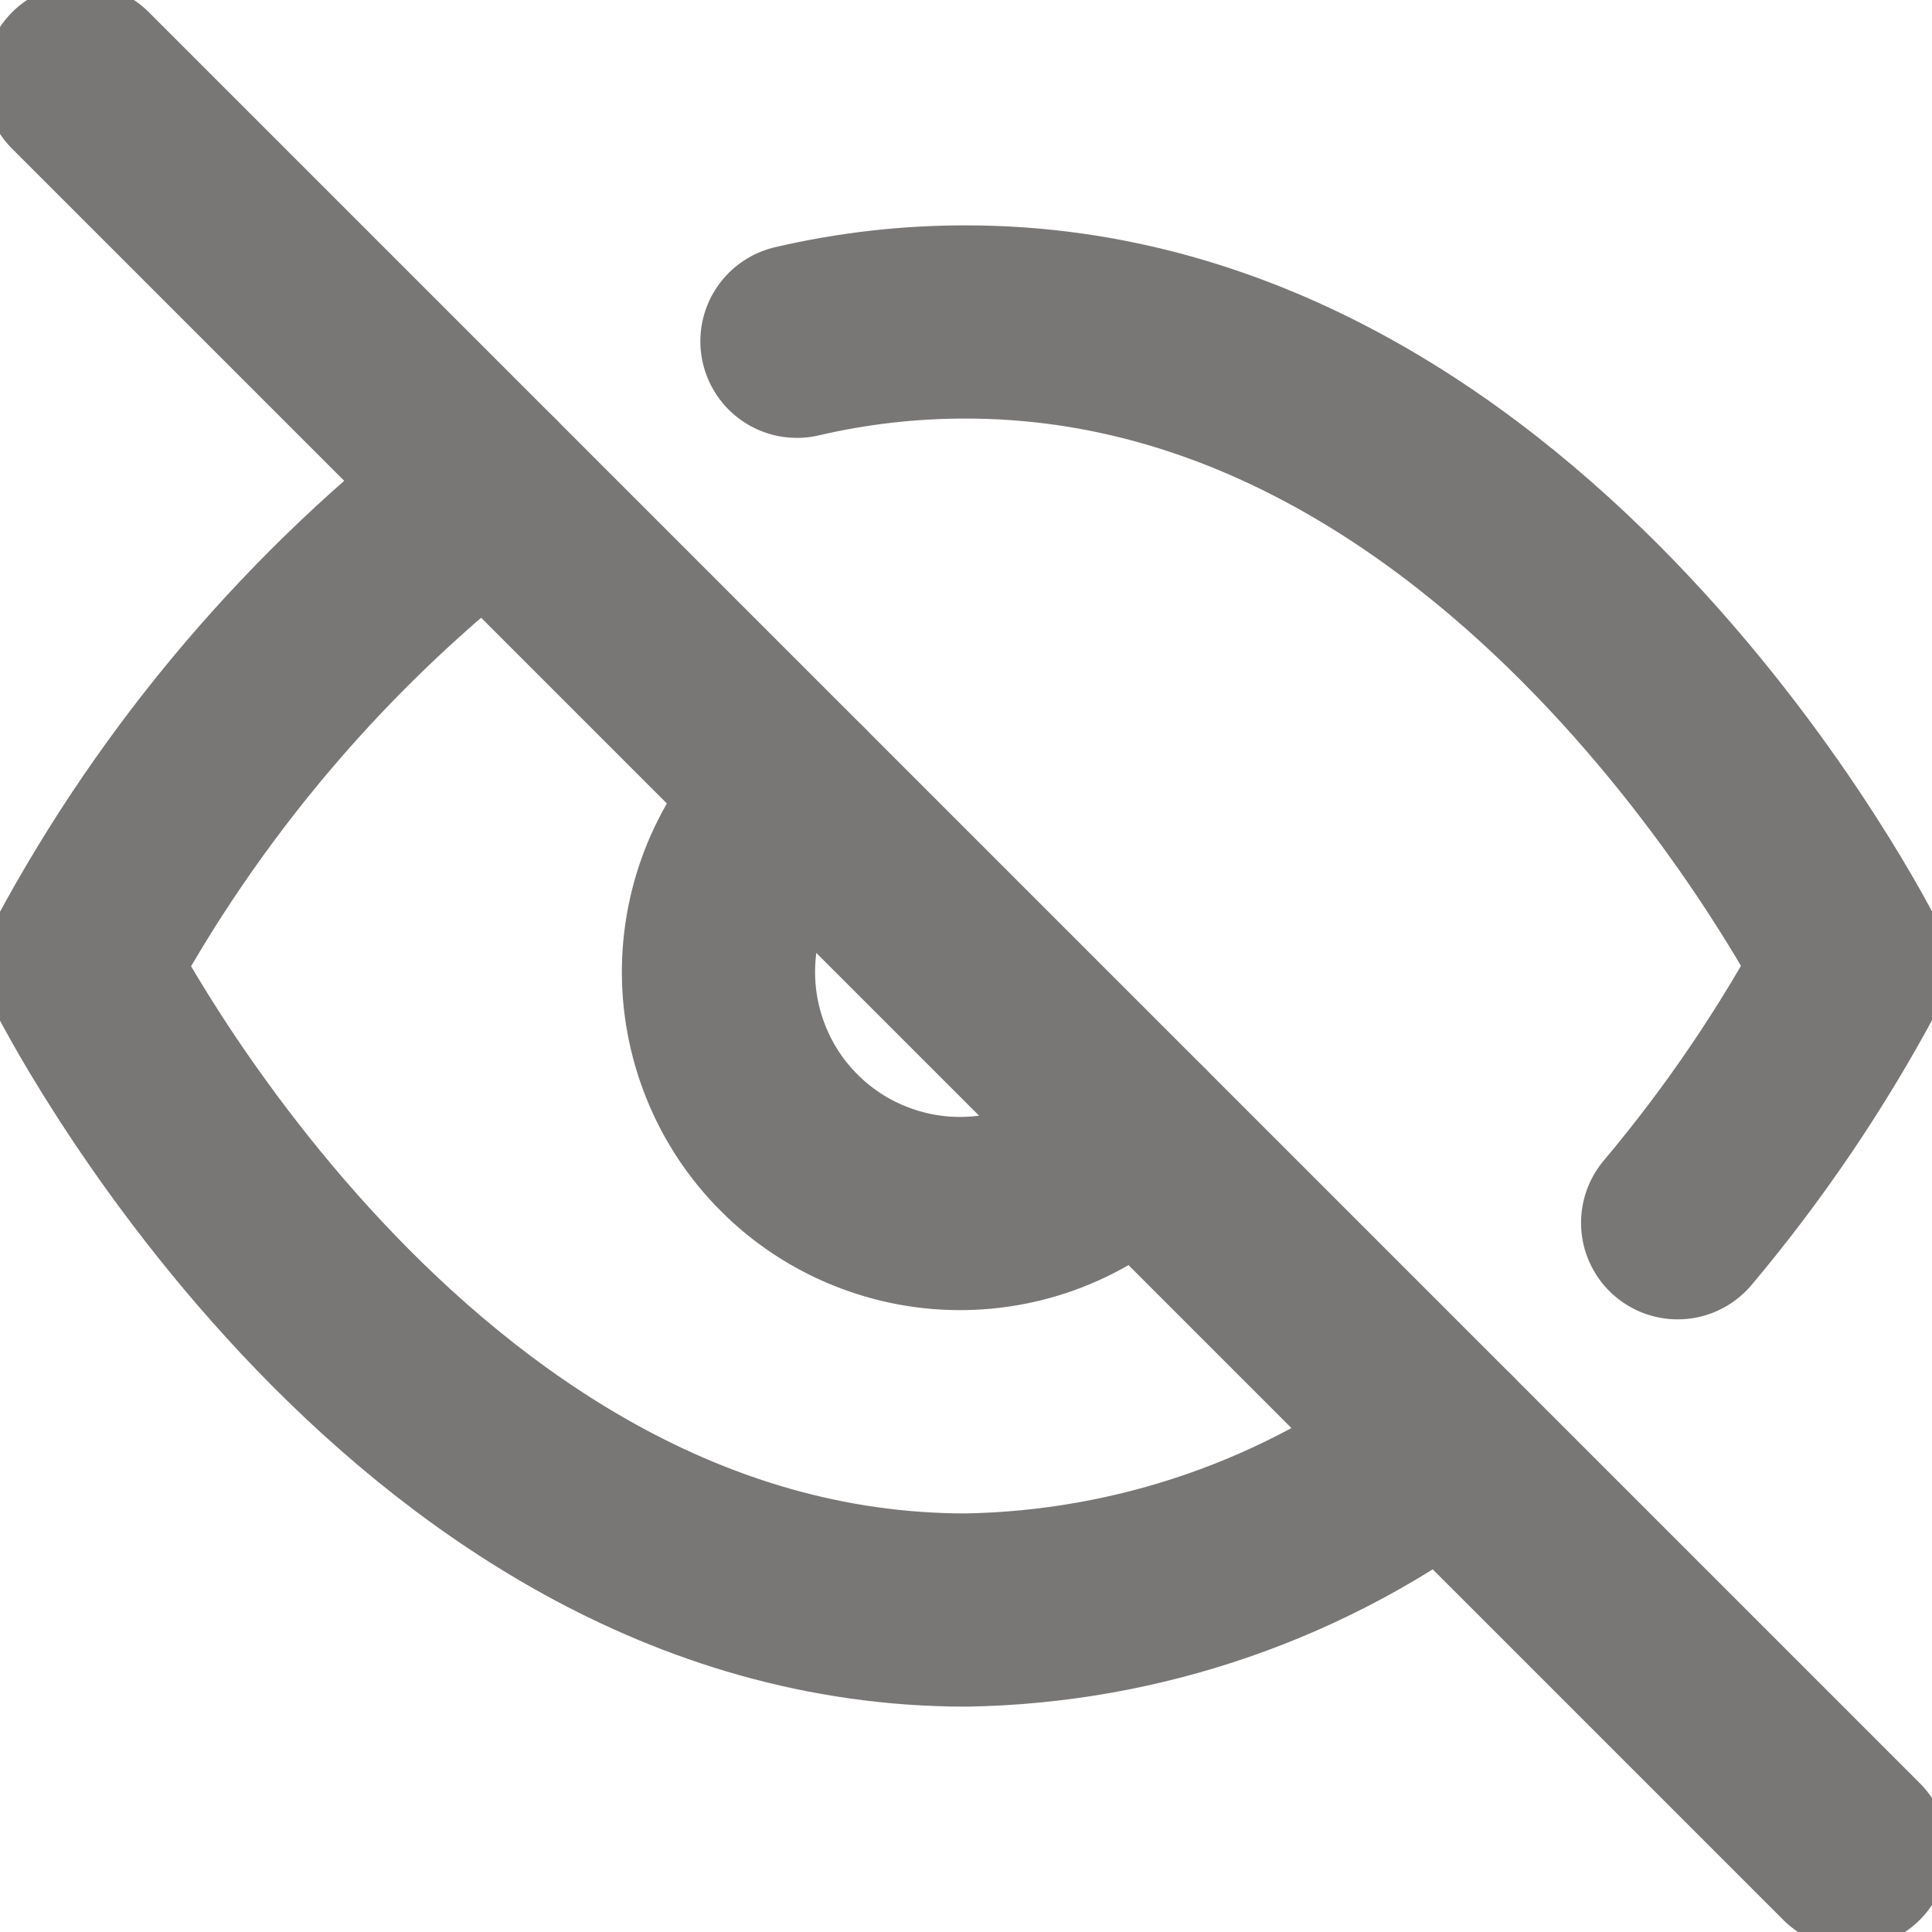 <svg width="20" height="20" viewBox="0 0 20 20" fill="none" xmlns="http://www.w3.org/2000/svg">
<g id="eye off" clip-path="url(#clip0_542_190)">
<path id="Vector" d="M14.95 14.95C13.525 16.036 11.791 16.637 10 16.667C4.167 16.667 0.833 10 0.833 10C1.87 8.068 3.308 6.381 5.05 5.05M8.25 3.533C8.824 3.399 9.411 3.332 10 3.333C15.833 3.333 19.167 10 19.167 10C18.661 10.946 18.058 11.837 17.367 12.658M11.767 11.767C11.538 12.012 11.262 12.209 10.955 12.346C10.648 12.483 10.317 12.556 9.982 12.562C9.646 12.568 9.313 12.506 9.001 12.38C8.69 12.255 8.407 12.068 8.17 11.83C7.932 11.593 7.745 11.31 7.62 10.999C7.494 10.687 7.432 10.354 7.438 10.018C7.444 9.683 7.517 9.352 7.654 9.045C7.791 8.738 7.988 8.462 8.233 8.233" stroke="#797676" stroke-width="2" stroke-linecap="round" stroke-linejoin="round"/>
<path id="Vector_2" d="M0.833 0.833L19.167 19.167" stroke="#797676" stroke-width="2" stroke-linecap="round" stroke-linejoin="round"/>
</g>
<defs>
<clipPath id="clip0_542_190">
<rect width="20" height="20" fill="white"/>
</clipPath>
</defs>
</svg>

